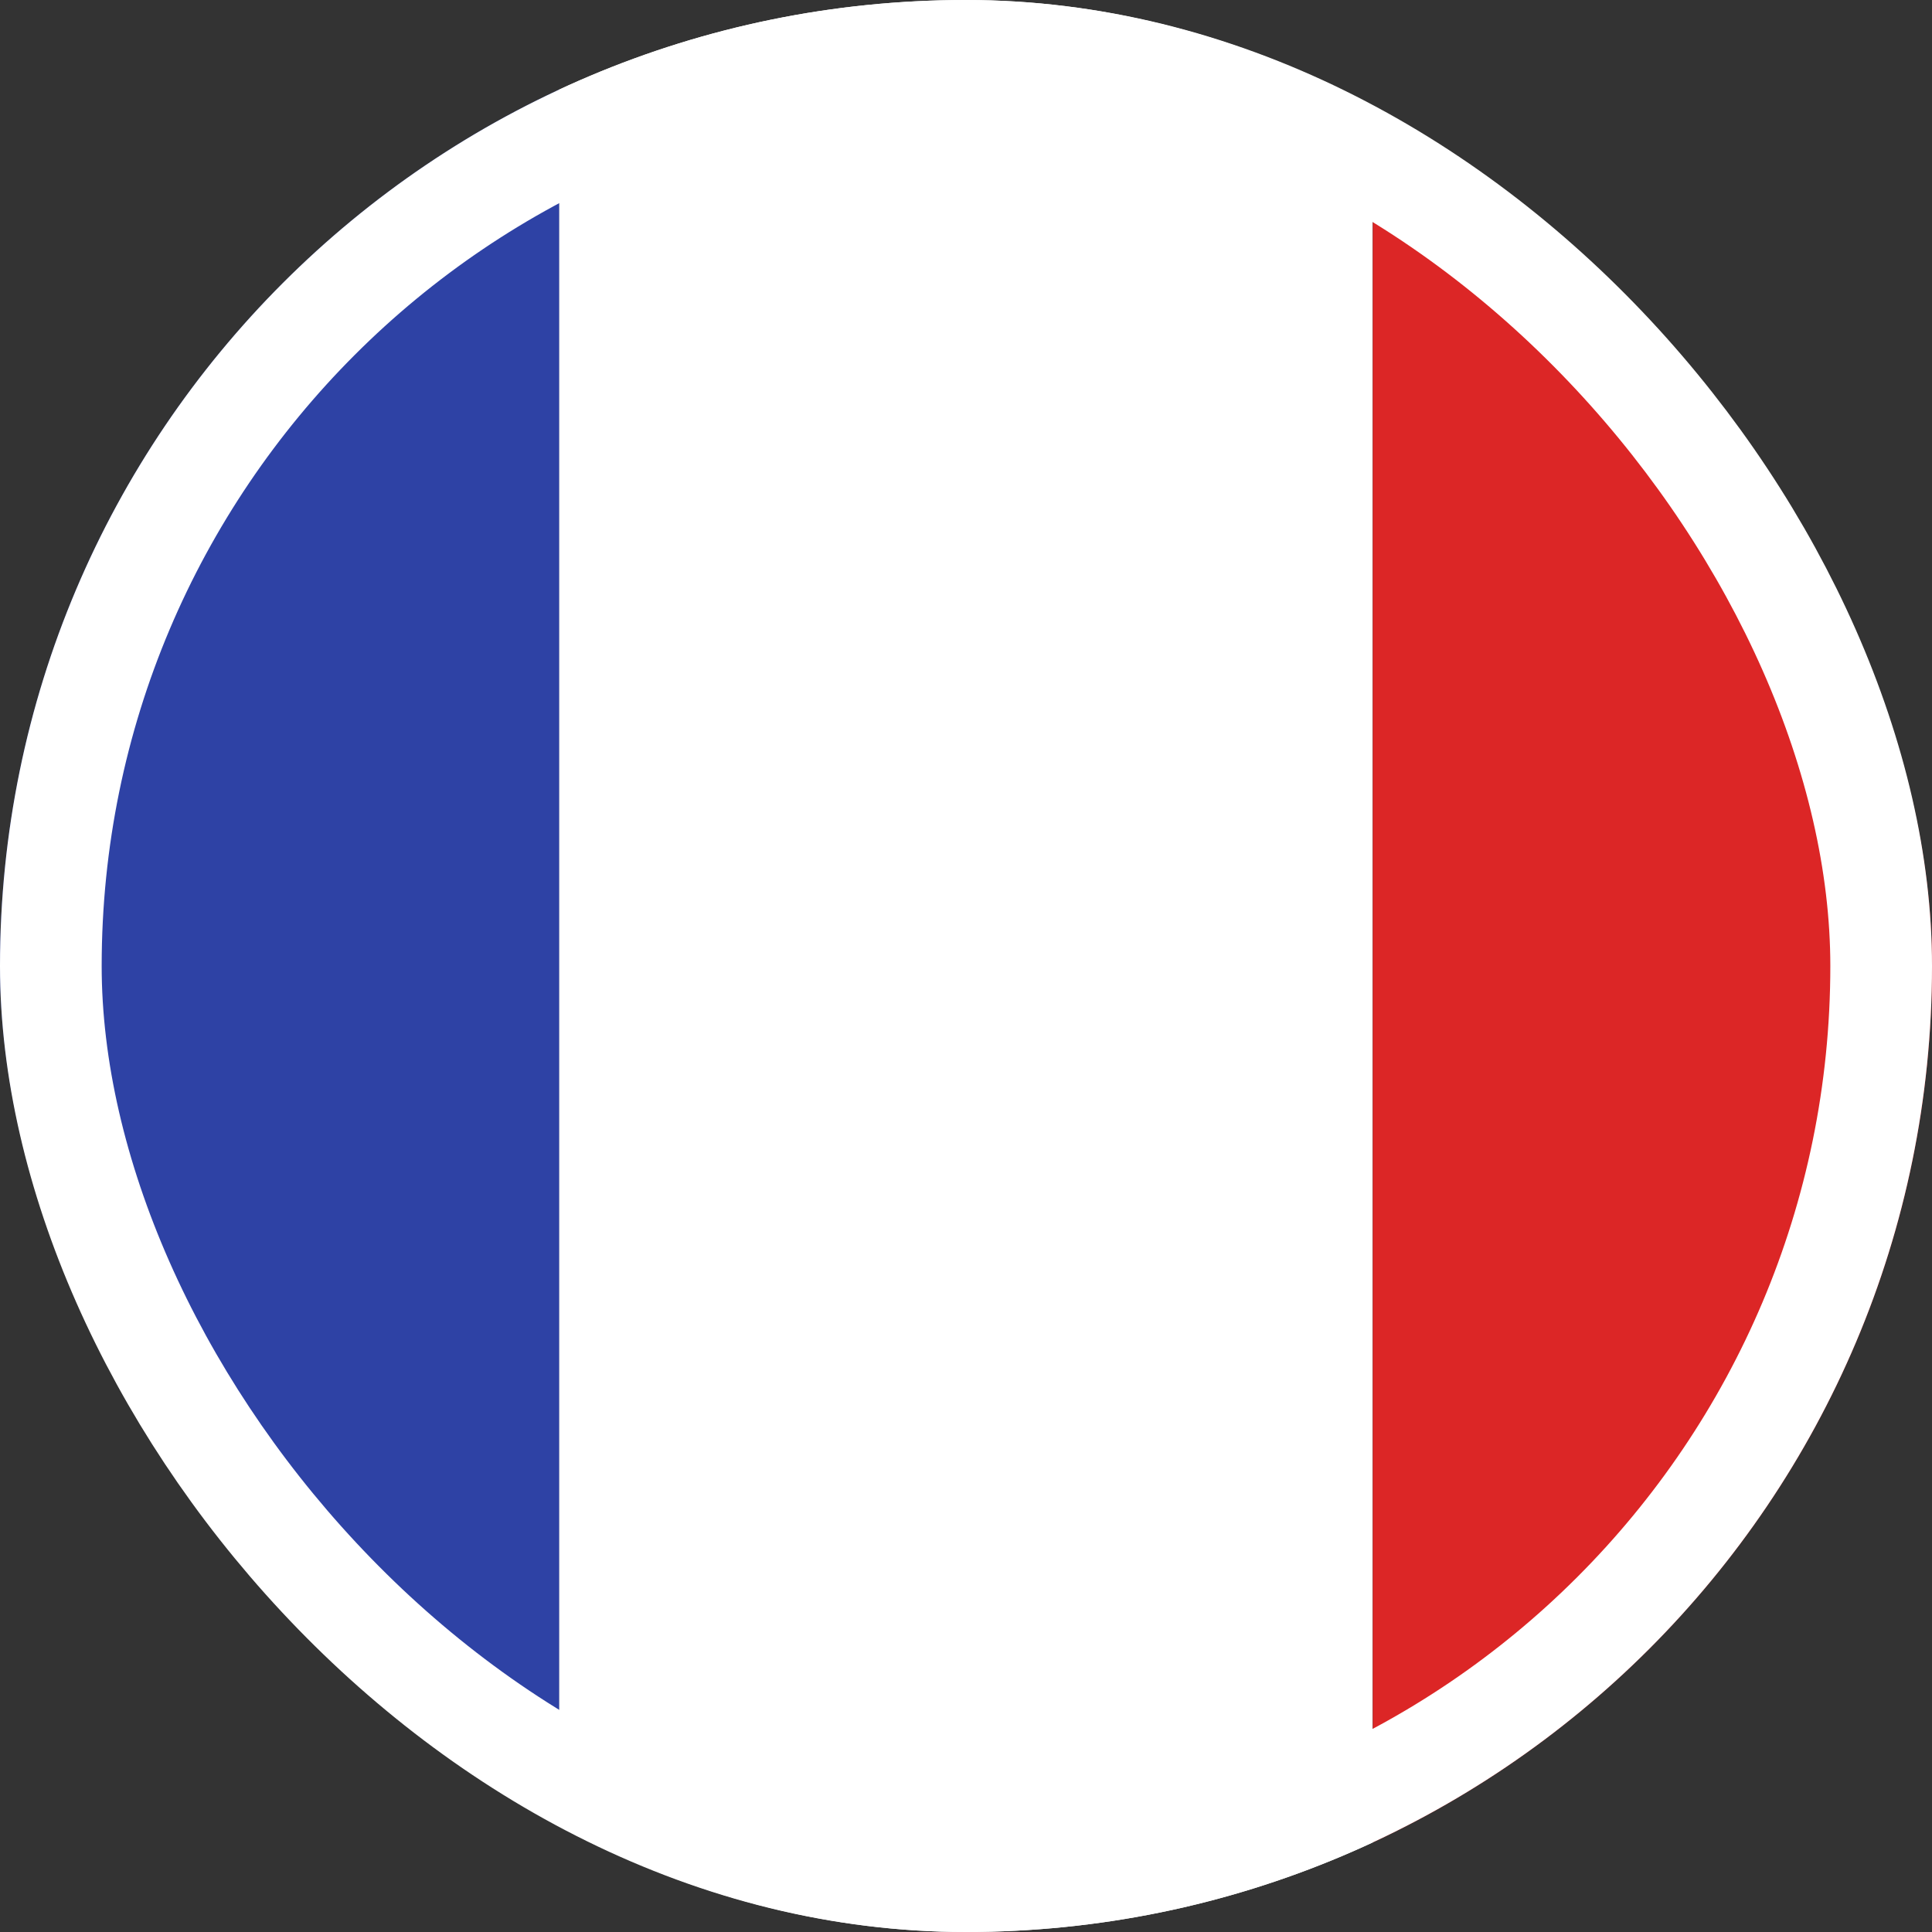 <svg width="16" height="16" viewBox="0 0 16 16" fill="none" xmlns="http://www.w3.org/2000/svg">
<rect x="0" y="0" width="16" height="16" fill="#333333" stroke="none"/>
<g clip-path="url(#clip0_3151_36458)">
<path fill-rule="evenodd" clip-rule="evenodd" d="M0 -0.003H4.632V16.002H0V-0.003Z" fill="#2E42A5"/>
<path fill-rule="evenodd" clip-rule="evenodd" d="M4.631 -0.001H11.368V16.001H4.631V-0.001Z" fill="white"/>
<path fill-rule="evenodd" clip-rule="evenodd" d="M11.369 -0.001H16V16.001H11.369V-0.001Z" fill="#DC2626"/>
</g>
<rect x="0.421" y="0.421" width="15.158" height="15.158" rx="7.579" stroke="white" stroke-width="0.842"/>
<defs>
<clipPath id="clip0_3151_36458">
<rect width="16" height="16" rx="8" fill="white"/>
</clipPath>
</defs>
</svg>
